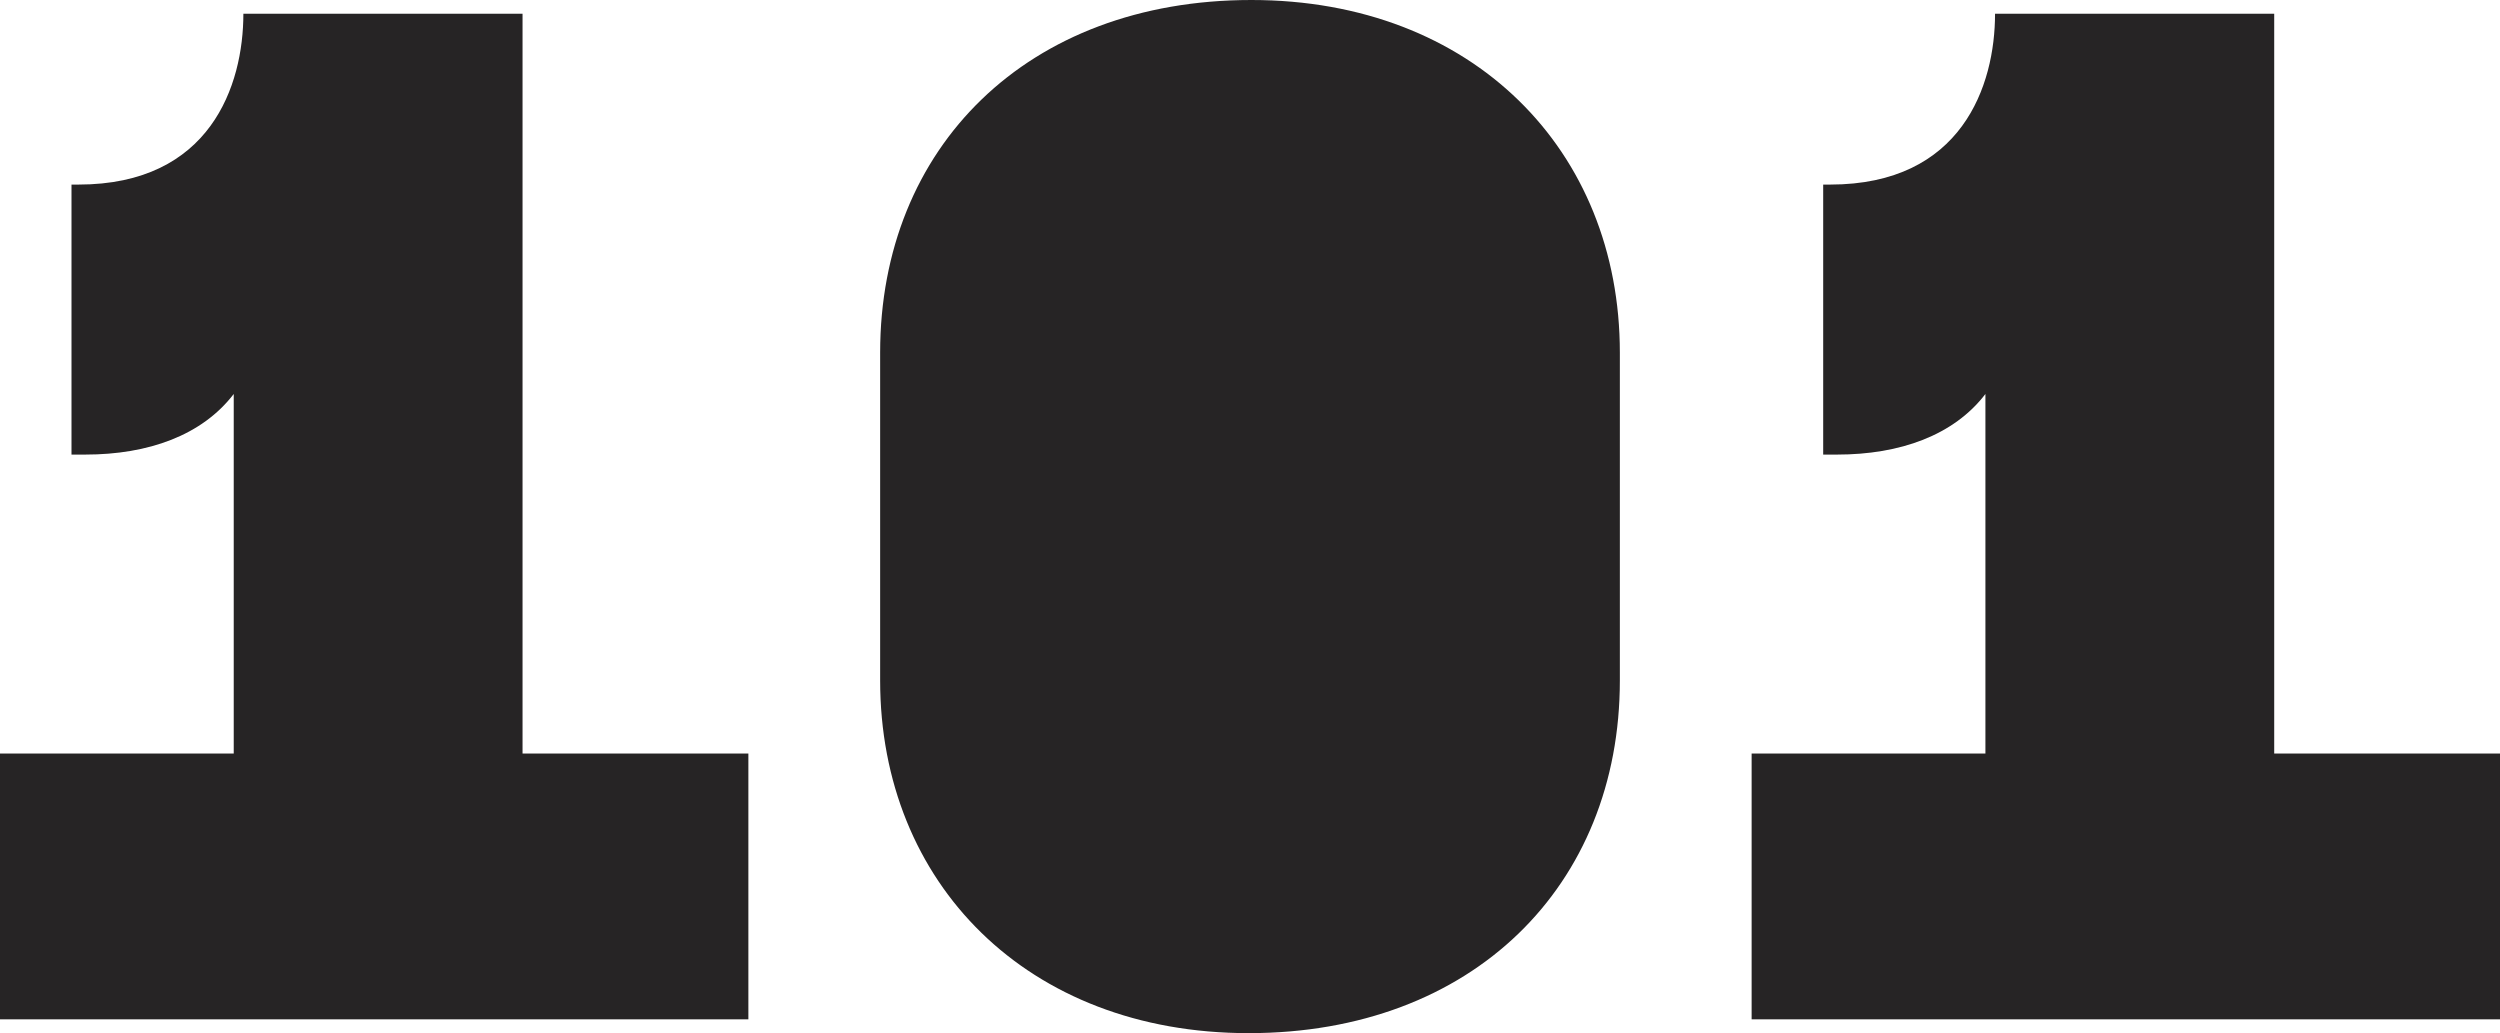 <svg xmlns="http://www.w3.org/2000/svg" viewBox="0 0 1200 495.91"><defs><style>.cls-1{fill:#262425;}</style></defs><g id="Layer_2" data-name="Layer 2"><g id="Layer_1-2" data-name="Layer 1"><path class="cls-1" d="M0,361.68H112.19V189.11C97,208.94,71.27,218.2,40.92,218.2h-6.6V88.6h3.3c63.35,0,79.2-47.6,79.2-82h134V361.68H359.22V489.29H0Z"/><path class="cls-1" d="M840.78,361.68H953V189.11c-15.18,19.83-40.92,29.09-71.27,29.09h-6.6V88.6h3.3c63.35,0,79.19-47.6,79.19-82h134V361.68H1200V489.29H840.78Z"/><path class="cls-1" d="M422.47,326.64V169.27C422.47,70.75,493.09,0,600.66,0,706.91,0,777.53,72.07,777.53,169.27V326.64c0,98.52-70.62,169.27-178.19,169.27C493.09,495.91,422.47,423.84,422.47,326.64Z"/></g></g></svg>
